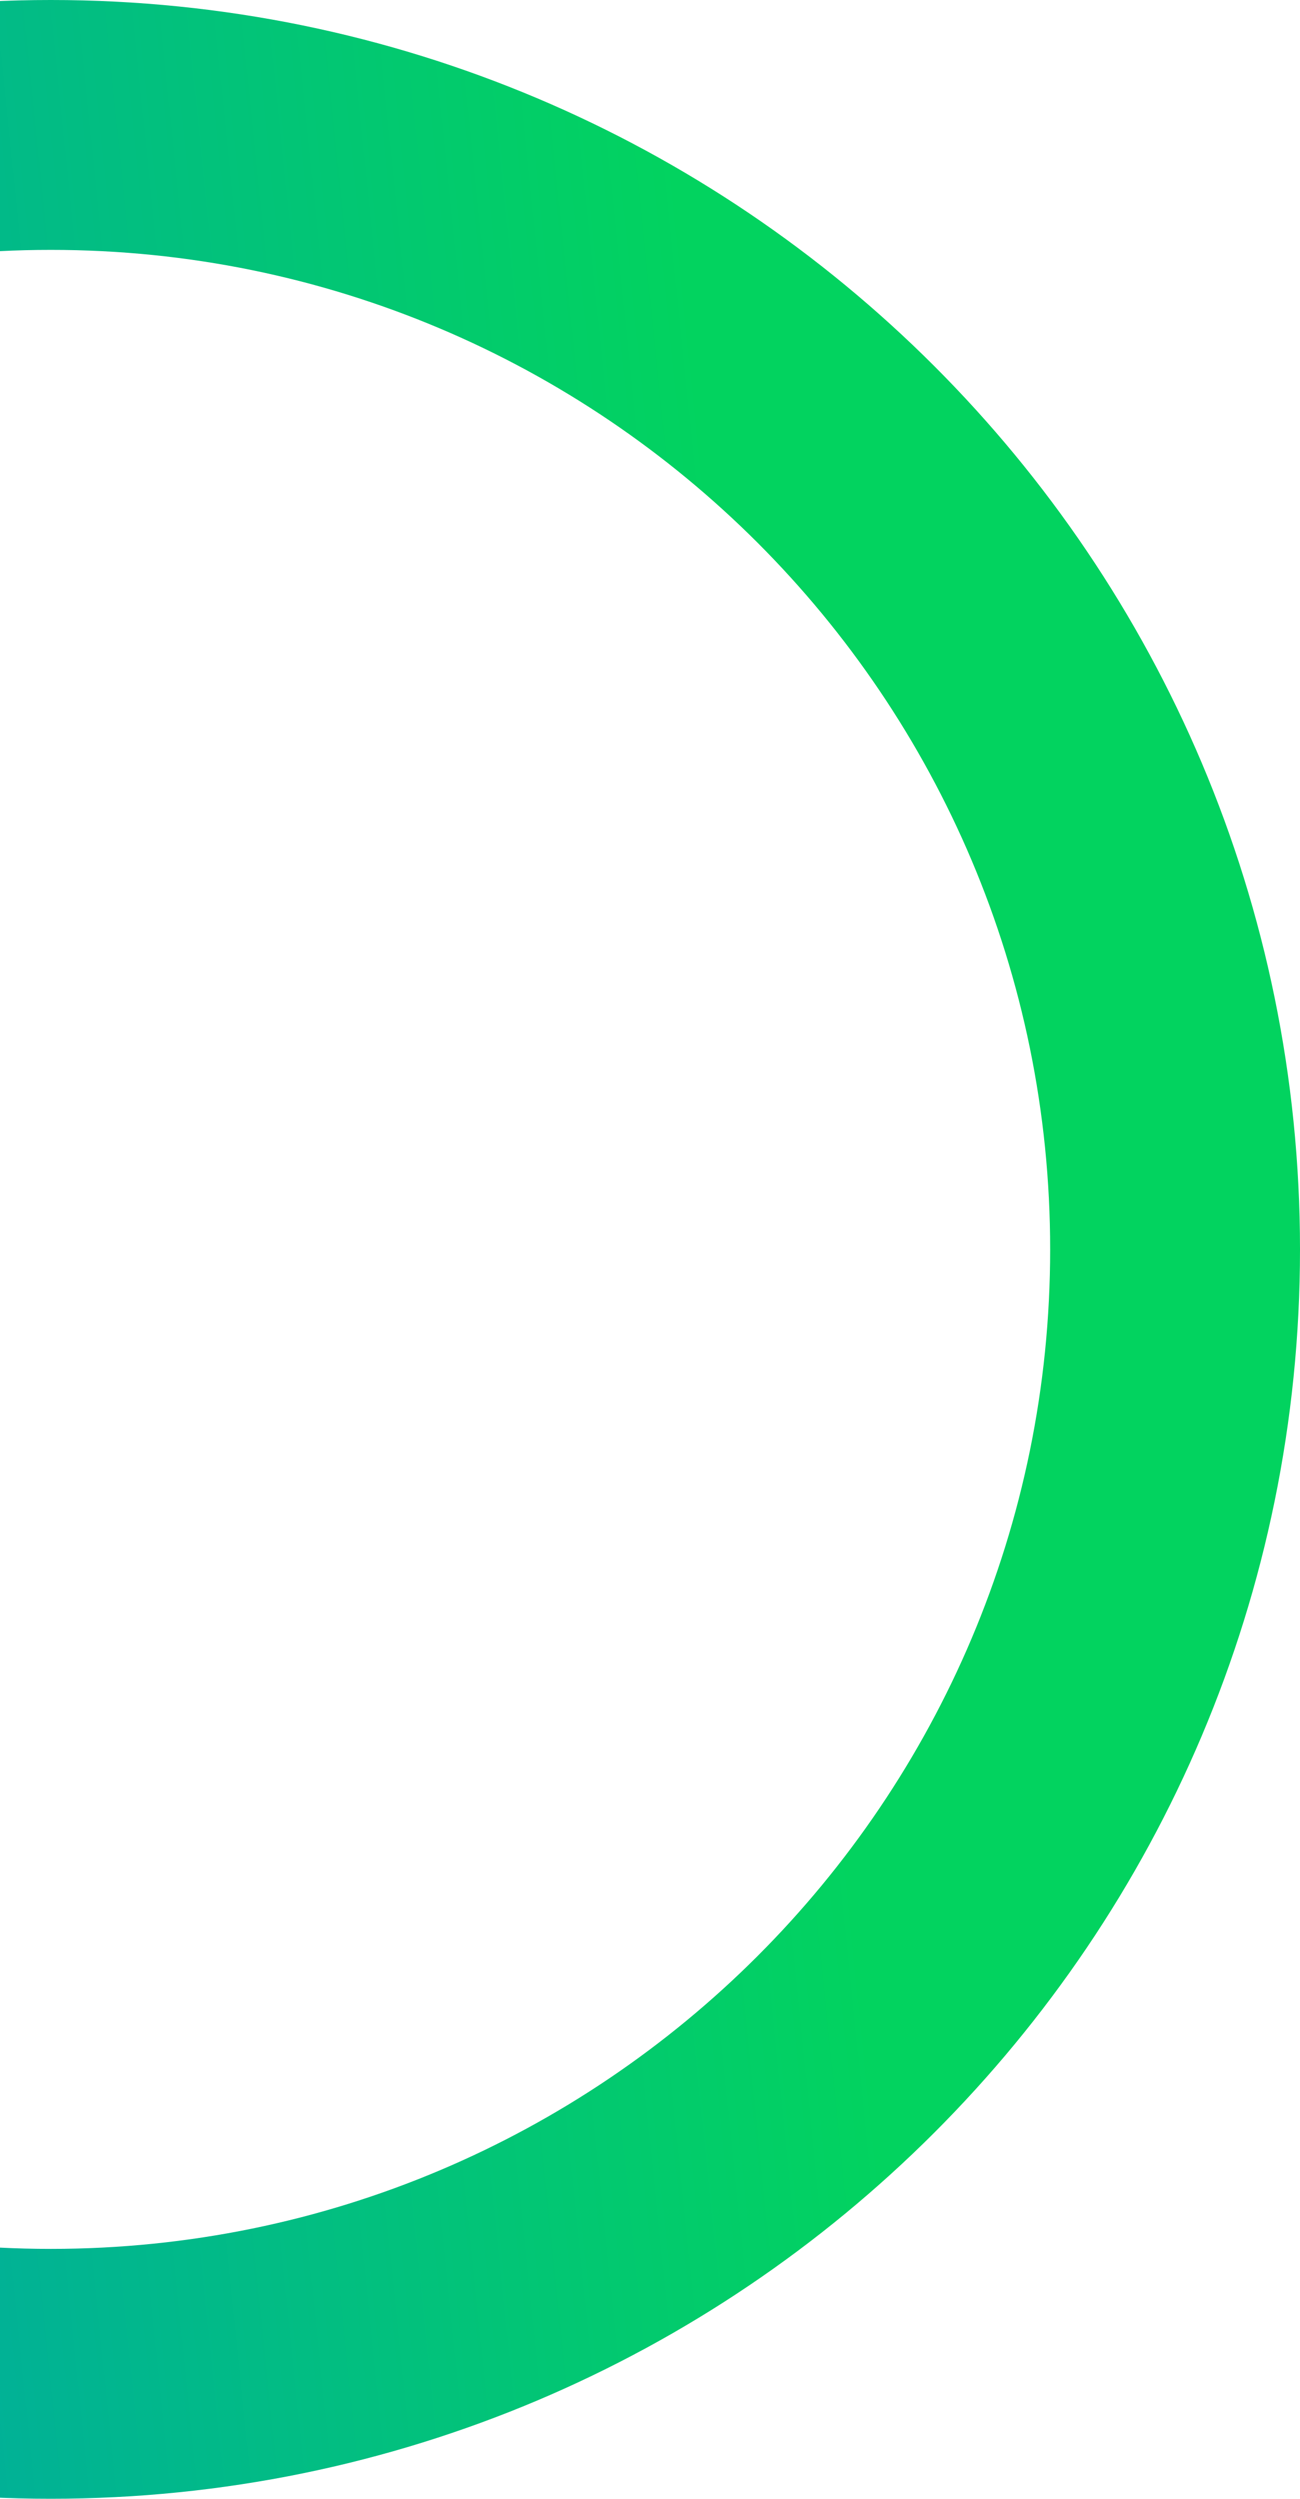 <svg width="614" height="1180" viewBox="0 0 614 1180" fill="none" xmlns="http://www.w3.org/2000/svg">
<path d="M-566 590C-566 915.848 -301.848 1180 24 1180C349.848 1180 614 915.848 614 590C614 264.152 349.848 0 24 0C-301.848 0 -566 264.152 -566 590ZM496 590C496 850.678 284.678 1062 24 1062C-236.678 1062 -448 850.678 -448 590C-448 329.322 -236.678 118 24 118C284.678 118 496 329.322 496 590Z" fill="url(#paint0_linear)"/>
<defs>
<linearGradient id="paint0_linear" x1="588.348" y1="187.734" x2="-908.812" y2="341.876" gradientUnits="userSpaceOnUse">
<stop offset="0.17" stop-color="#02D35F"/>
<stop offset="1" stop-color="#0071FF"/>
</linearGradient>
</defs>
</svg>
